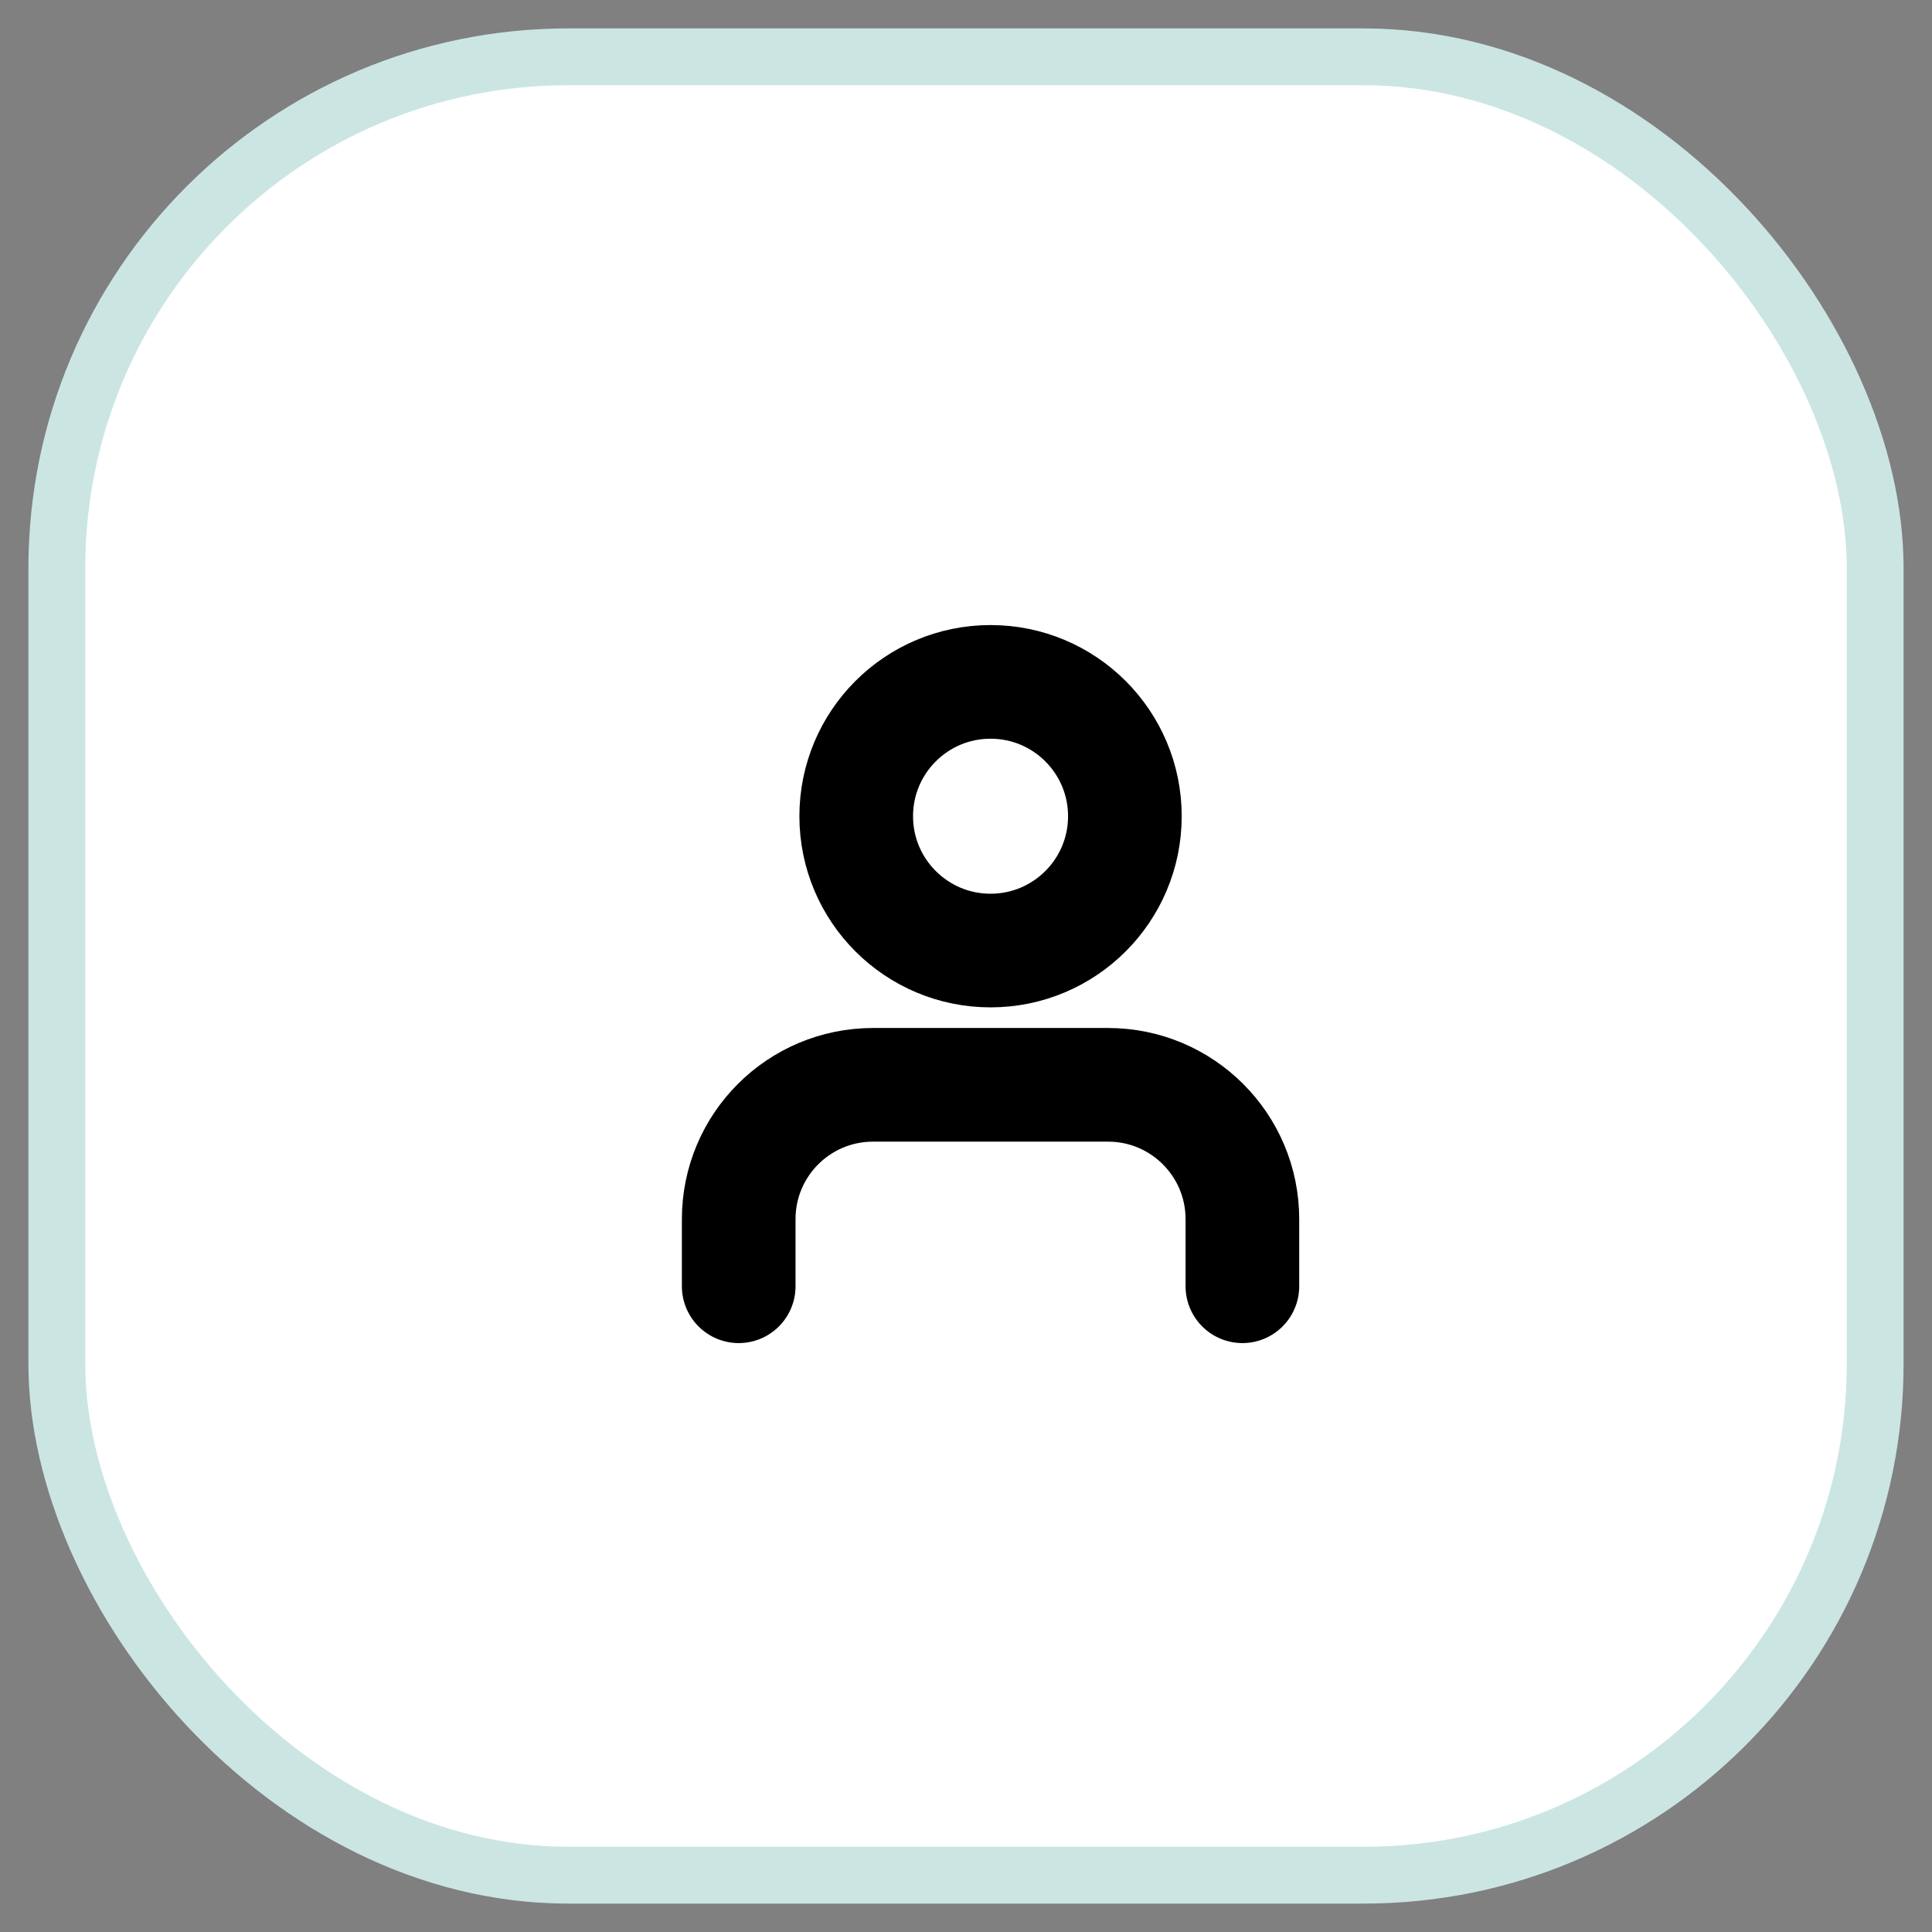 <svg width="34" height="34" viewBox="0 0 34 34" fill="none" xmlns="http://www.w3.org/2000/svg">
<rect x="0" y="0" width="34" height="34" fill="#808080" stroke="none"/>
<rect x="1" y="1" width="32" height="32" rx="9" fill="white" stroke="#CBE5E3"/>
<path d="M21.864 22.636V21.455C21.864 20.149 20.805 19.091 19.5 19.091H15.364C14.058 19.091 13 20.149 13 21.455V22.636" stroke="black" stroke-width="2" stroke-linecap="round" stroke-linejoin="round"/>
<circle cx="17.432" cy="14.364" r="2.364" stroke="black" stroke-width="2" stroke-linecap="round" stroke-linejoin="round"/>
</svg>
